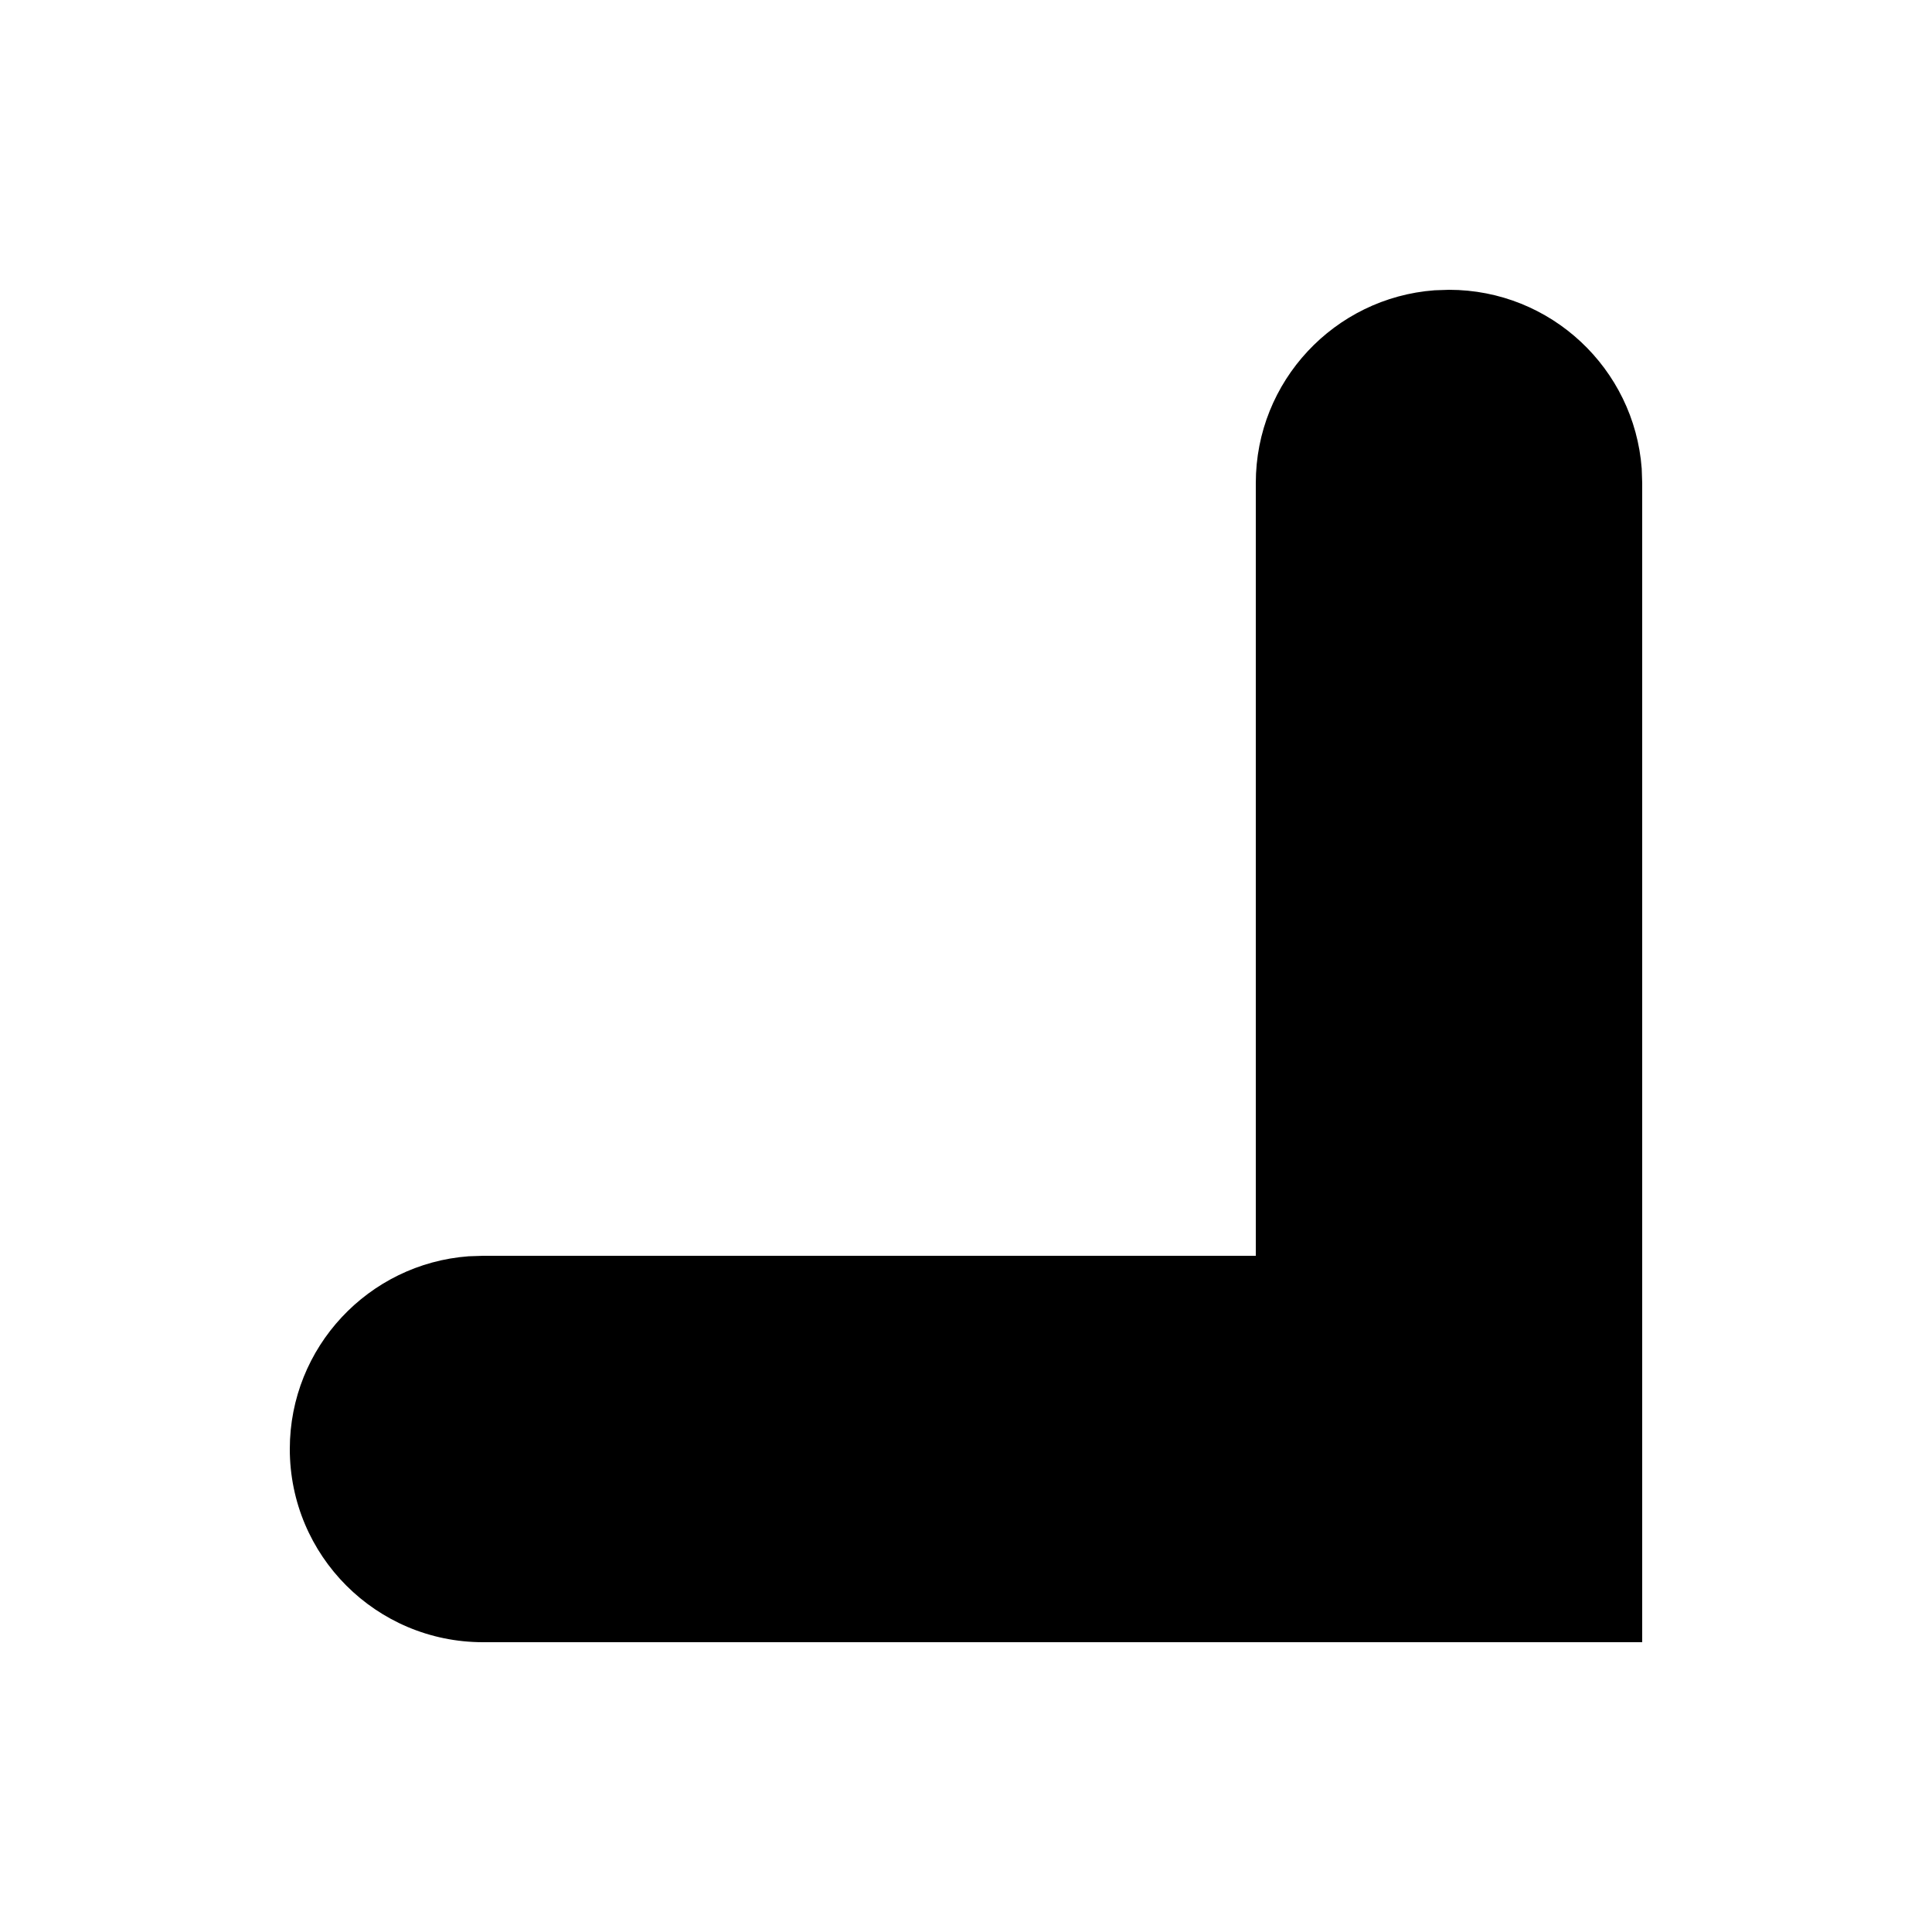 <svg xmlns="http://www.w3.org/2000/svg" viewBox="0 0 20 20">
  <path fill-rule="evenodd" stroke="none" stroke-width="1" d="M15,3 C16.054,3 16.918,3.816 16.995,4.851 L17,5 L17,17 L5,17 C3.895,17 3,16.105 3,15 C3,13.946 3.816,13.082 4.851,13.005 L5,13 L13,13 L13,5 C13,3.946 13.816,3.082 14.851,3.005 L15,3 Z">
</path>
</svg>

